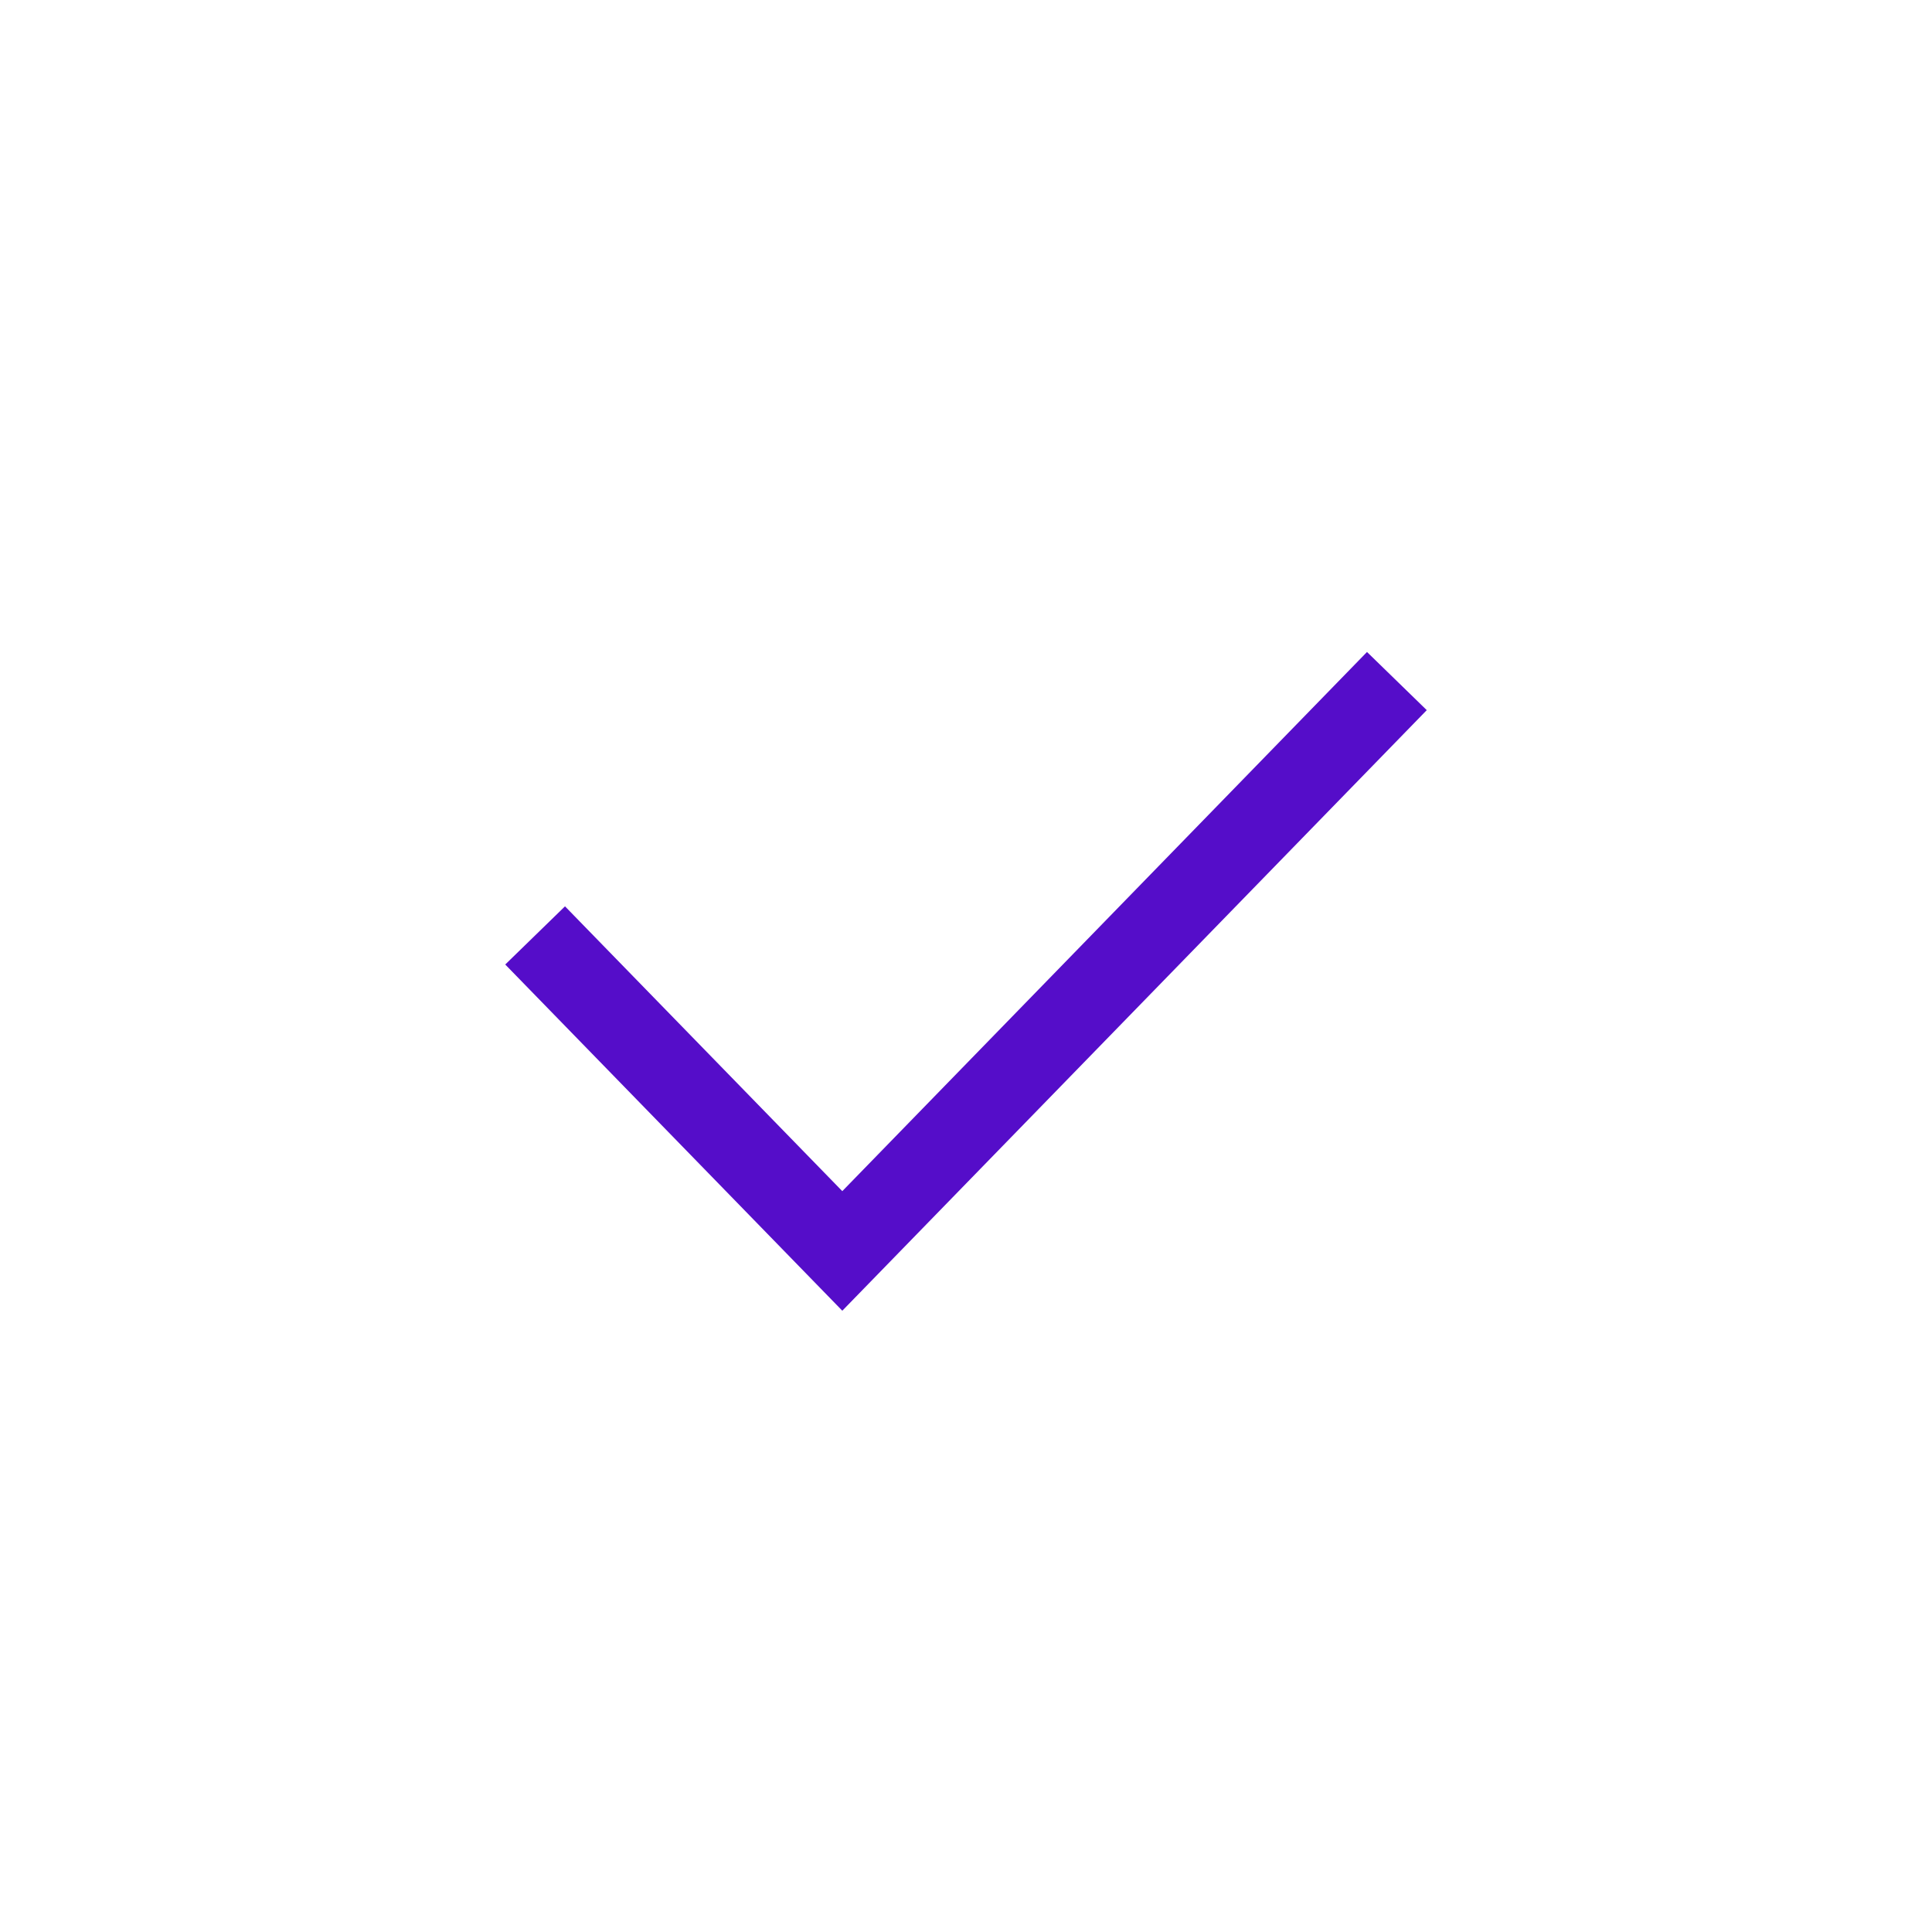 <?xml version="1.0" ?><svg id="Слой_1" style="enable-background:new 0 0 139 139;" version="1.1" viewBox="0 0 139 139" xml:space="preserve" xmlns="http://www.w3.org/2000/svg" xmlns:xlink="http://www.w3.org/1999/xlink"><style type="text/css">
	.st0{fill:none;stroke:#550dc9;stroke-width:6;stroke-miterlimit:10;}
</style><g id="Слой_2"><polyline class="st0" id="XMLID_14_" points="38.5,67.3 60.6,90 100.5,49  "/></g></svg>